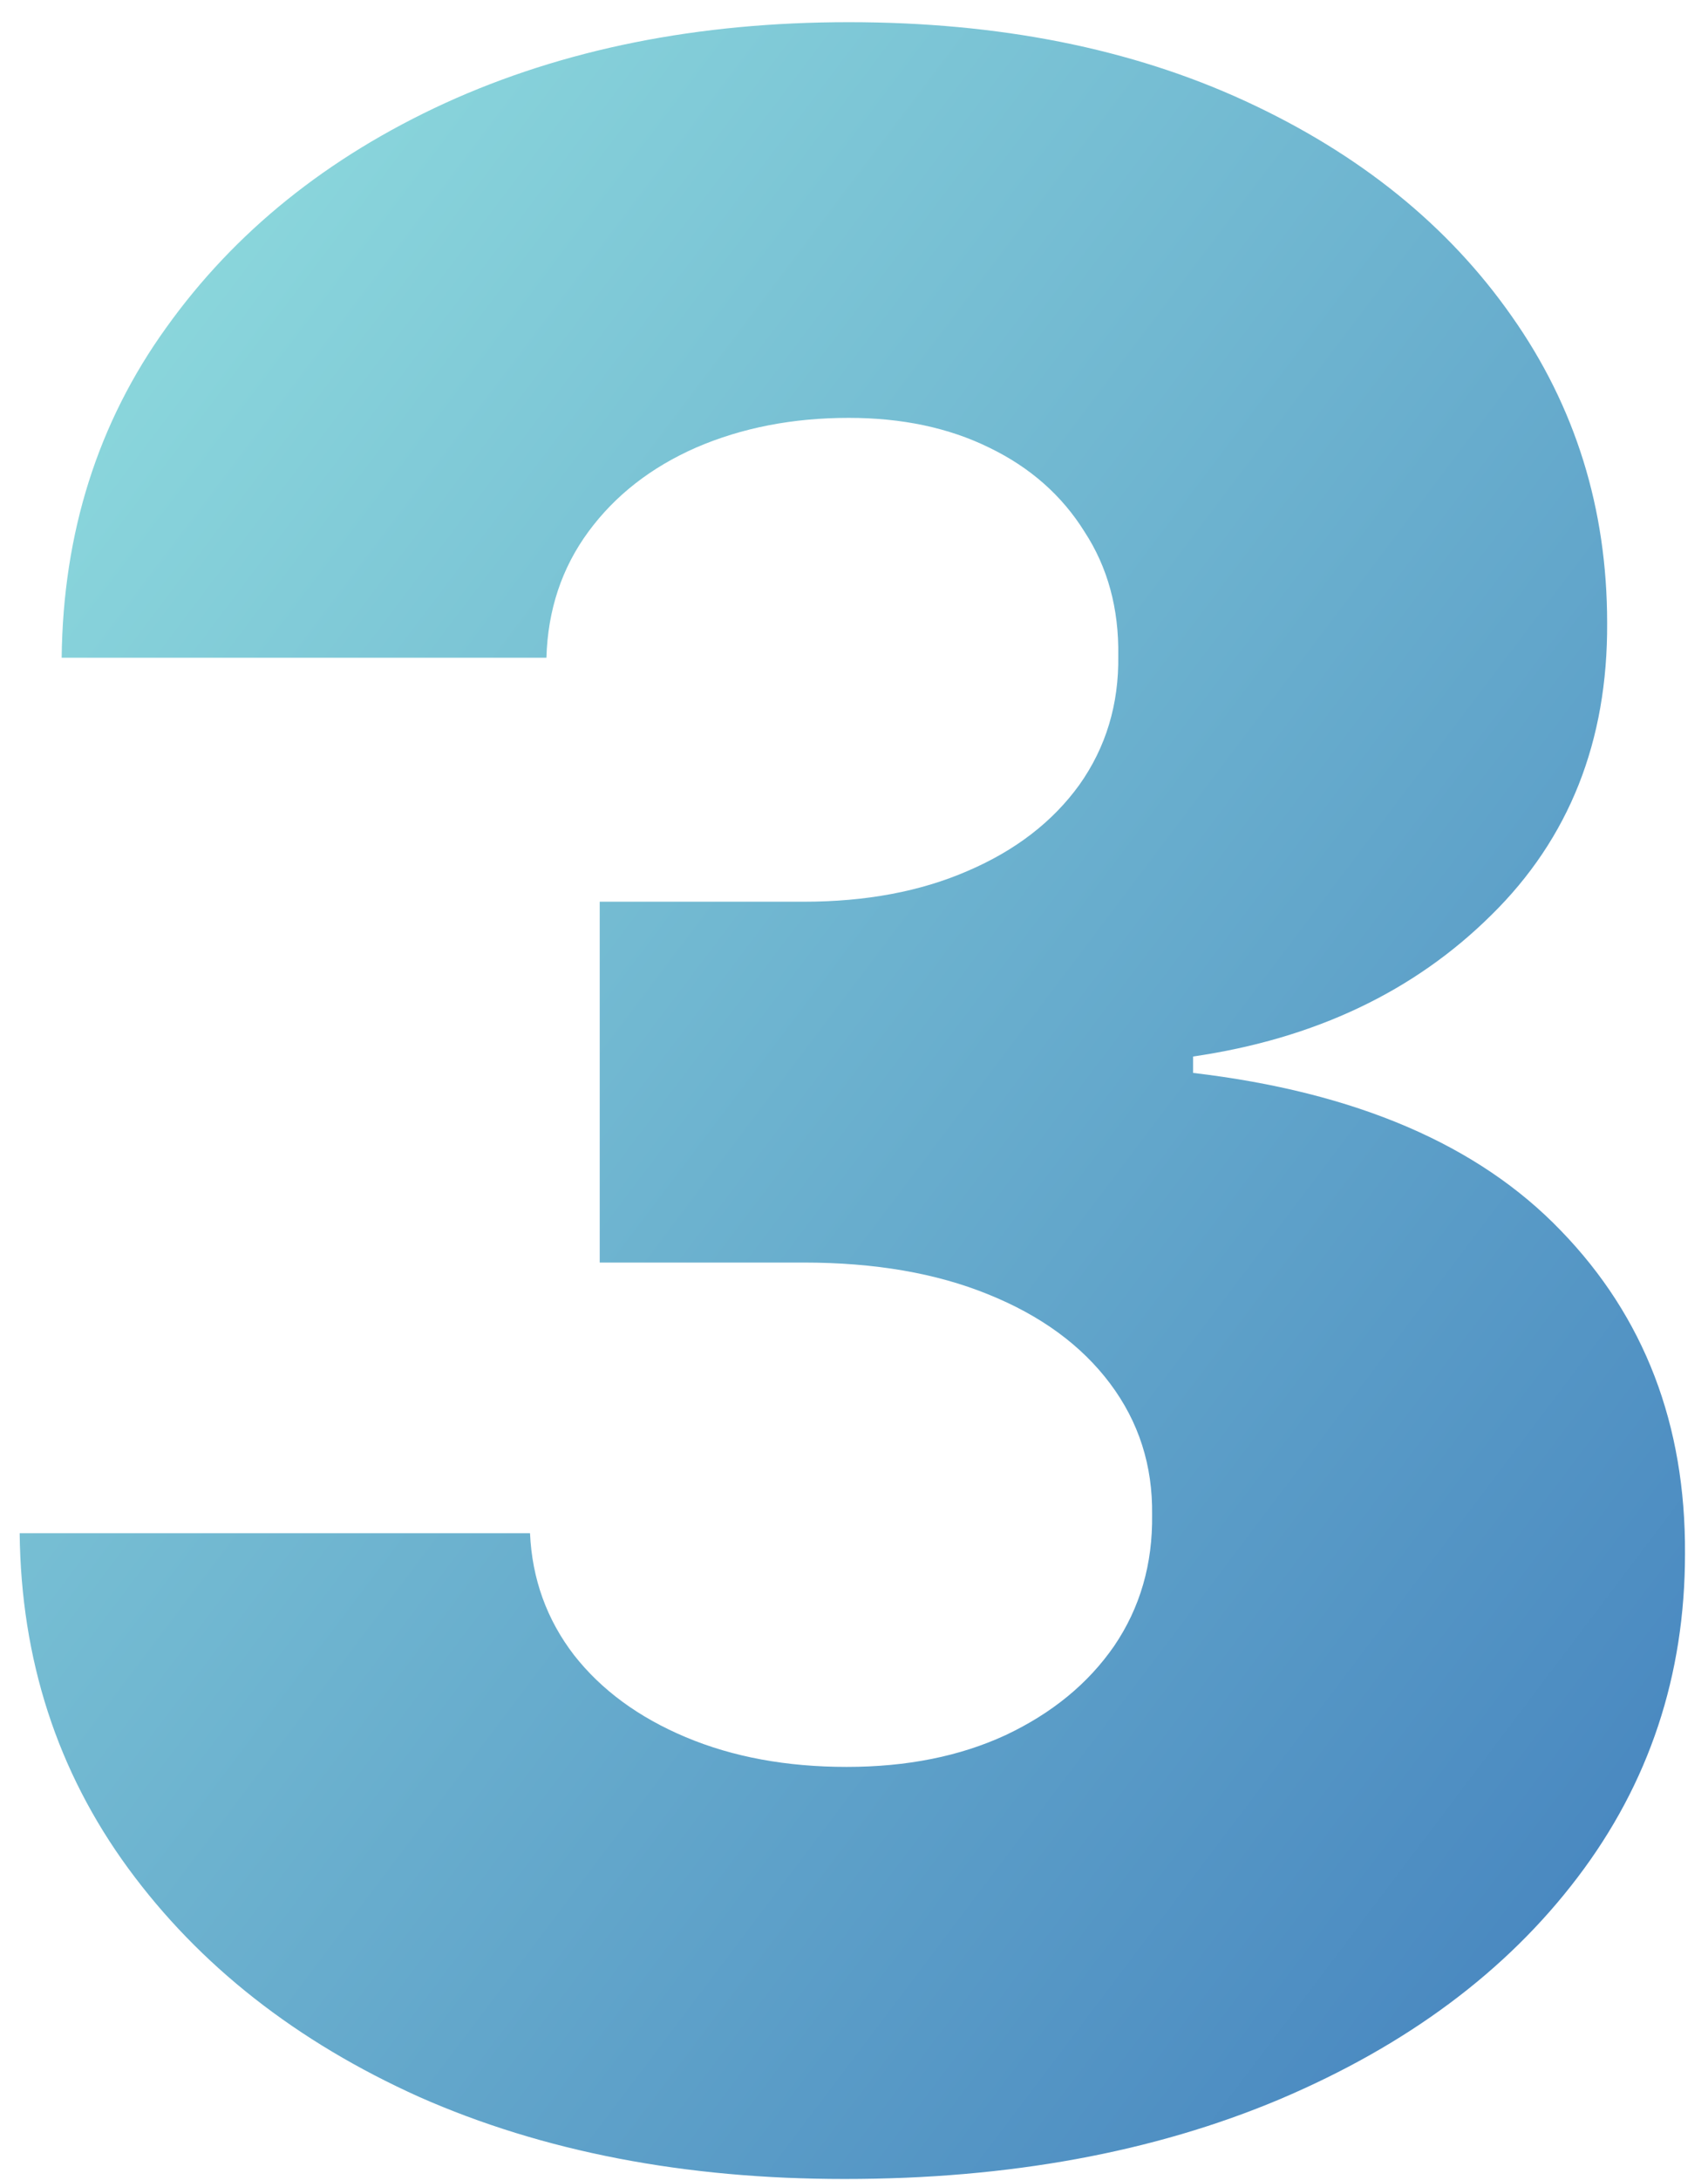 <svg width="58" height="74" viewBox="0 0 58 74" fill="none" xmlns="http://www.w3.org/2000/svg">
<path d="M28.682 73.974C23.253 73.974 18.439 73.046 14.24 71.19C10.064 69.311 6.769 66.724 4.356 63.43C1.944 60.135 0.714 56.342 0.668 52.05H17.998C18.068 53.604 18.567 54.985 19.495 56.191C20.423 57.374 21.687 58.302 23.288 58.975C24.889 59.648 26.71 59.984 28.752 59.984C30.794 59.984 32.592 59.625 34.146 58.906C35.724 58.163 36.953 57.154 37.835 55.878C38.717 54.579 39.146 53.094 39.123 51.423C39.146 49.753 38.67 48.268 37.696 46.969C36.721 45.669 35.341 44.66 33.555 43.941C31.791 43.222 29.703 42.862 27.29 42.862H20.365V30.612H27.29C29.402 30.612 31.258 30.264 32.859 29.568C34.483 28.872 35.747 27.898 36.652 26.645C37.557 25.369 37.998 23.907 37.974 22.26C37.998 20.659 37.615 19.255 36.826 18.049C36.06 16.819 34.981 15.868 33.589 15.195C32.221 14.523 30.631 14.186 28.822 14.186C26.919 14.186 25.191 14.523 23.636 15.195C22.105 15.868 20.887 16.819 19.982 18.049C19.077 19.279 18.602 20.706 18.555 22.329H2.094C2.141 18.084 3.324 14.348 5.644 11.124C7.964 7.875 11.12 5.335 15.11 3.502C19.124 1.669 23.694 0.753 28.822 0.753C33.926 0.753 38.415 1.646 42.29 3.433C46.164 5.219 49.18 7.655 51.338 10.741C53.496 13.803 54.575 17.272 54.575 21.146C54.598 25.16 53.287 28.466 50.642 31.065C48.02 33.663 44.645 35.264 40.515 35.867V36.424C46.037 37.074 50.201 38.86 53.008 41.783C55.839 44.707 57.243 48.361 57.219 52.746C57.219 56.876 56.001 60.541 53.565 63.743C51.152 66.921 47.788 69.427 43.473 71.26C39.181 73.07 34.251 73.974 28.682 73.974Z" fill="url(#paint0_linear_1_2323)"/>
<defs>
<linearGradient id="paint0_linear_1_2323" x1="29" y1="-22" x2="134.86" y2="57.965" gradientUnits="userSpaceOnUse">
<stop stop-color="#8BD7DC"/>
<stop offset="1" stop-color="#1246A9"/>
</linearGradient>
</defs>
</svg>
